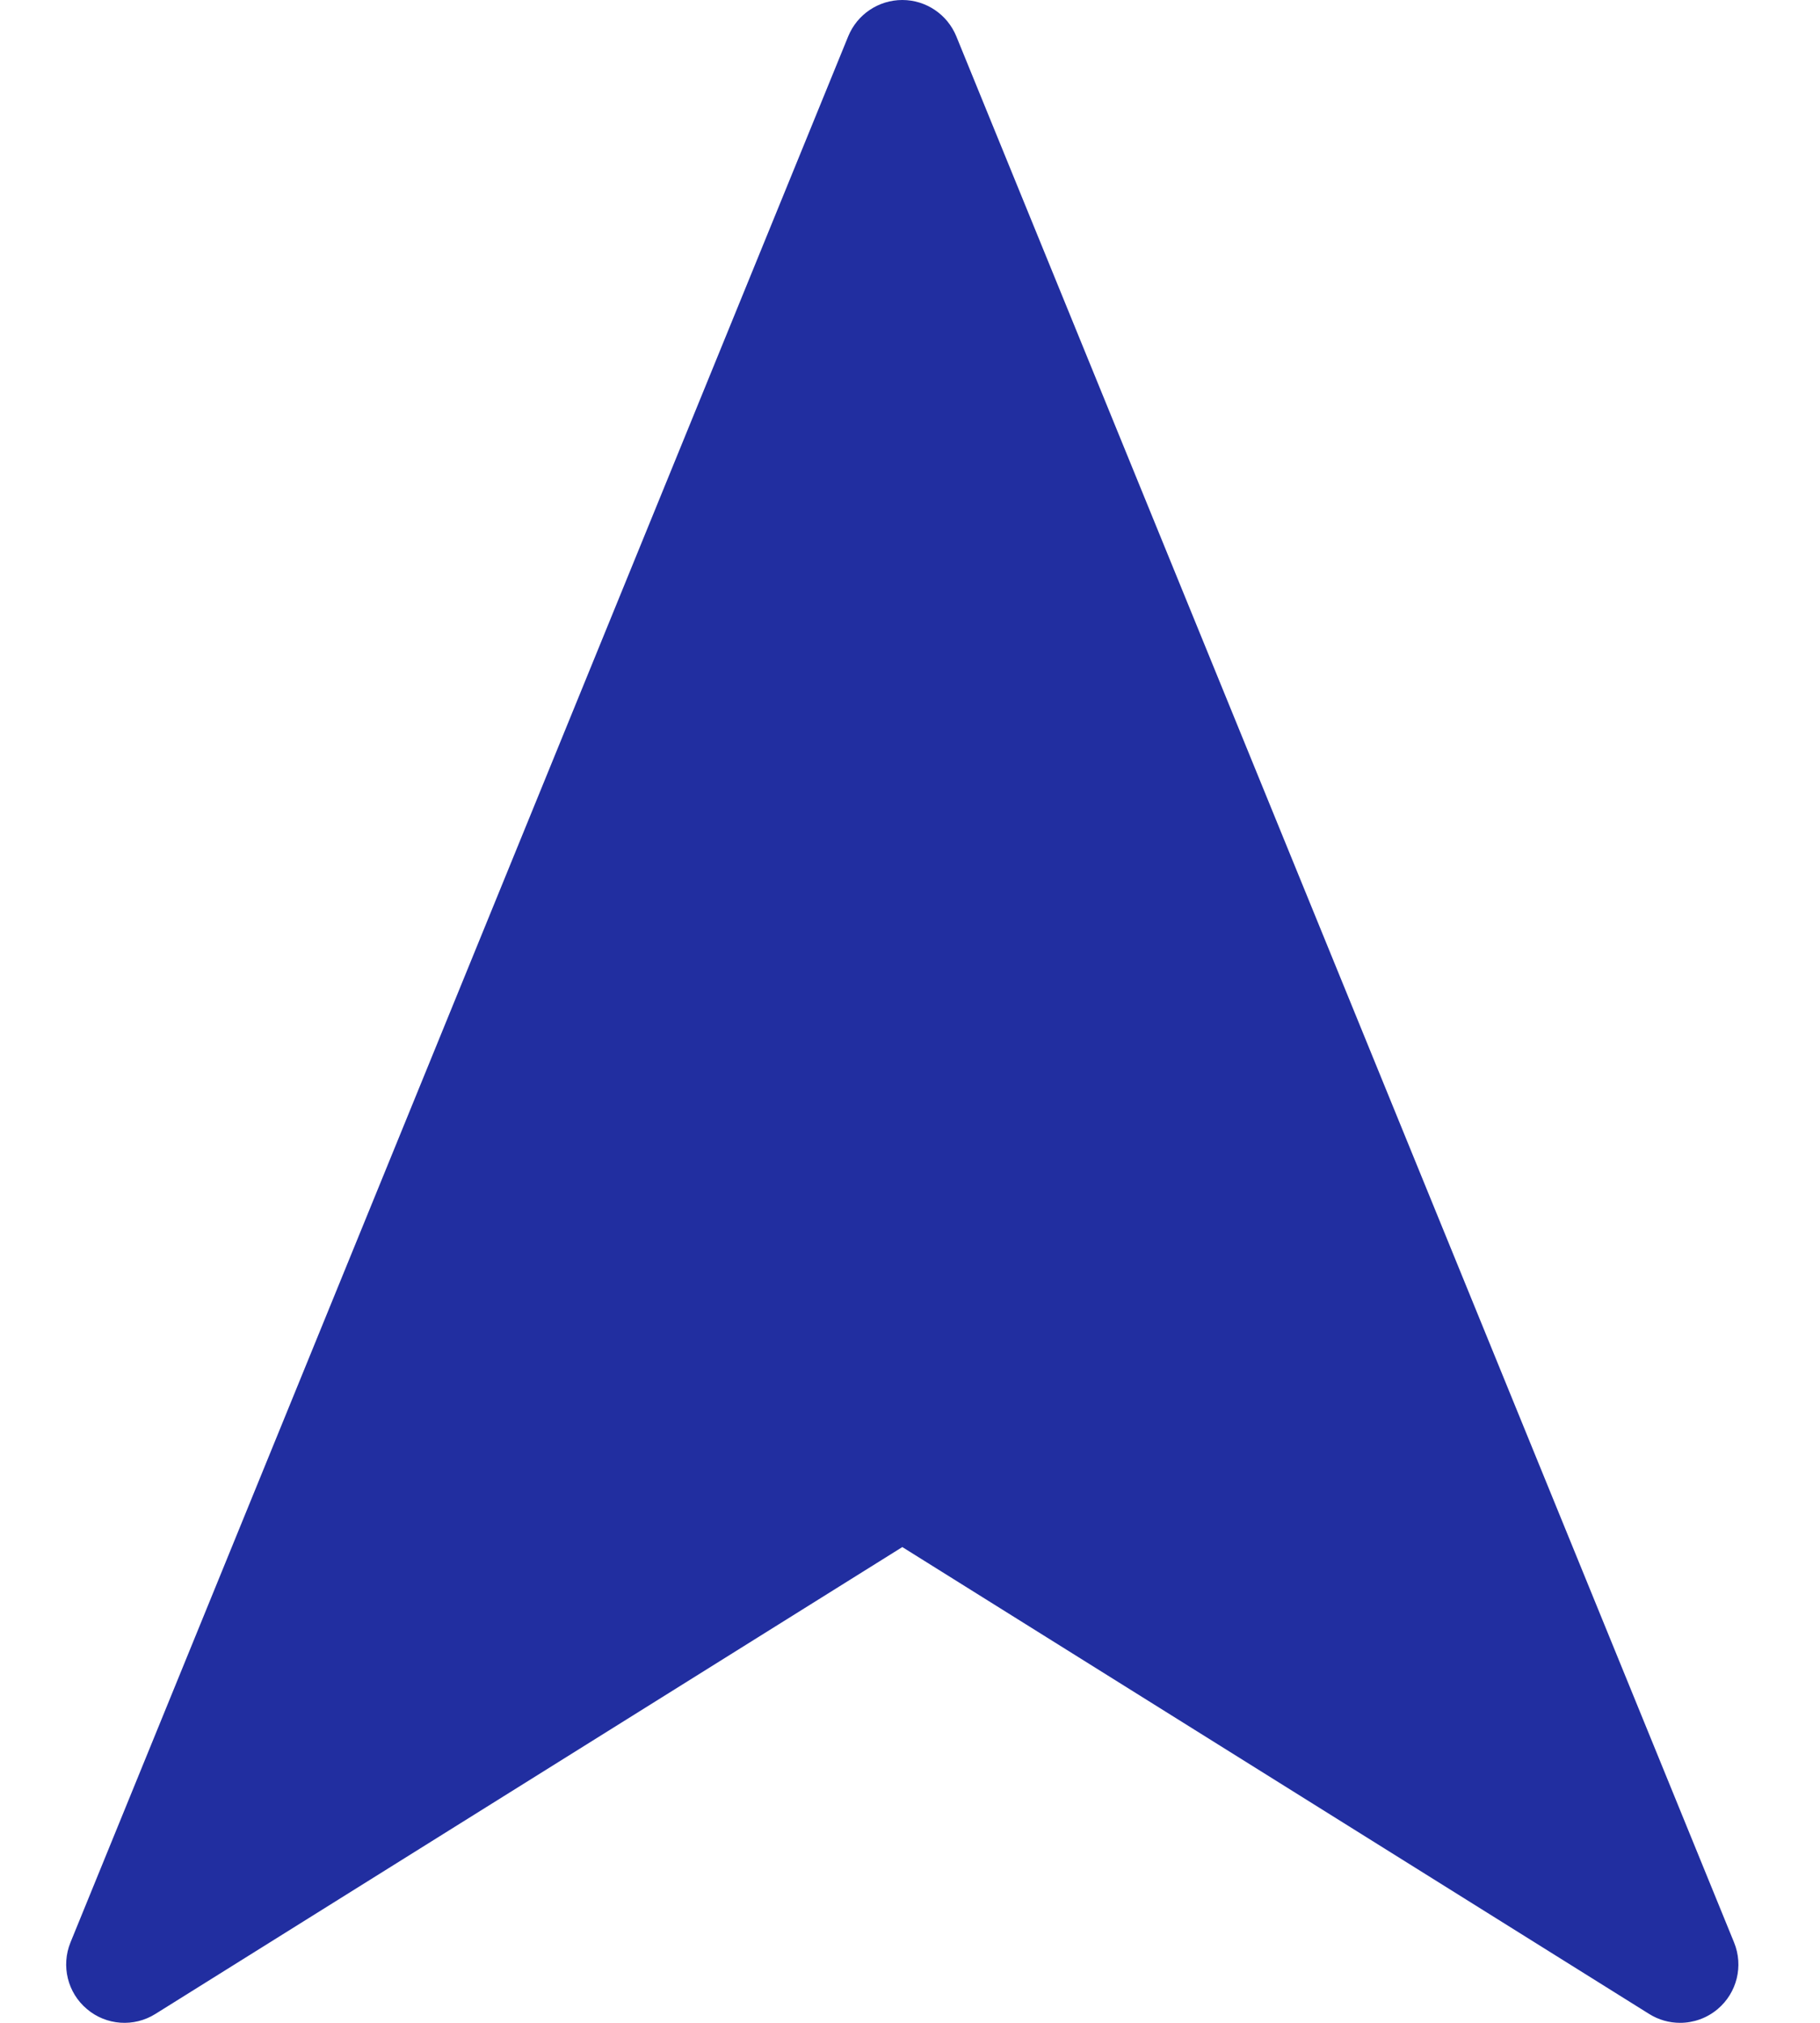 <svg width="18" height="20" viewBox="0 0 18 20" fill="none" xmlns="http://www.w3.org/2000/svg">
<path d="M17.15 19.205L9.458 0.359C9.369 0.142 9.158 0 8.924 0C8.689 0 8.478 0.142 8.389 0.359L0.697 19.205C0.603 19.437 0.668 19.703 0.86 19.864C1.051 20.026 1.325 20.045 1.537 19.912L8.924 15.296L16.31 19.912C16.404 19.971 16.51 20 16.616 20C16.749 20 16.881 19.954 16.988 19.864C17.179 19.703 17.245 19.437 17.15 19.205Z" fill="#212EA0"/>
</svg>
